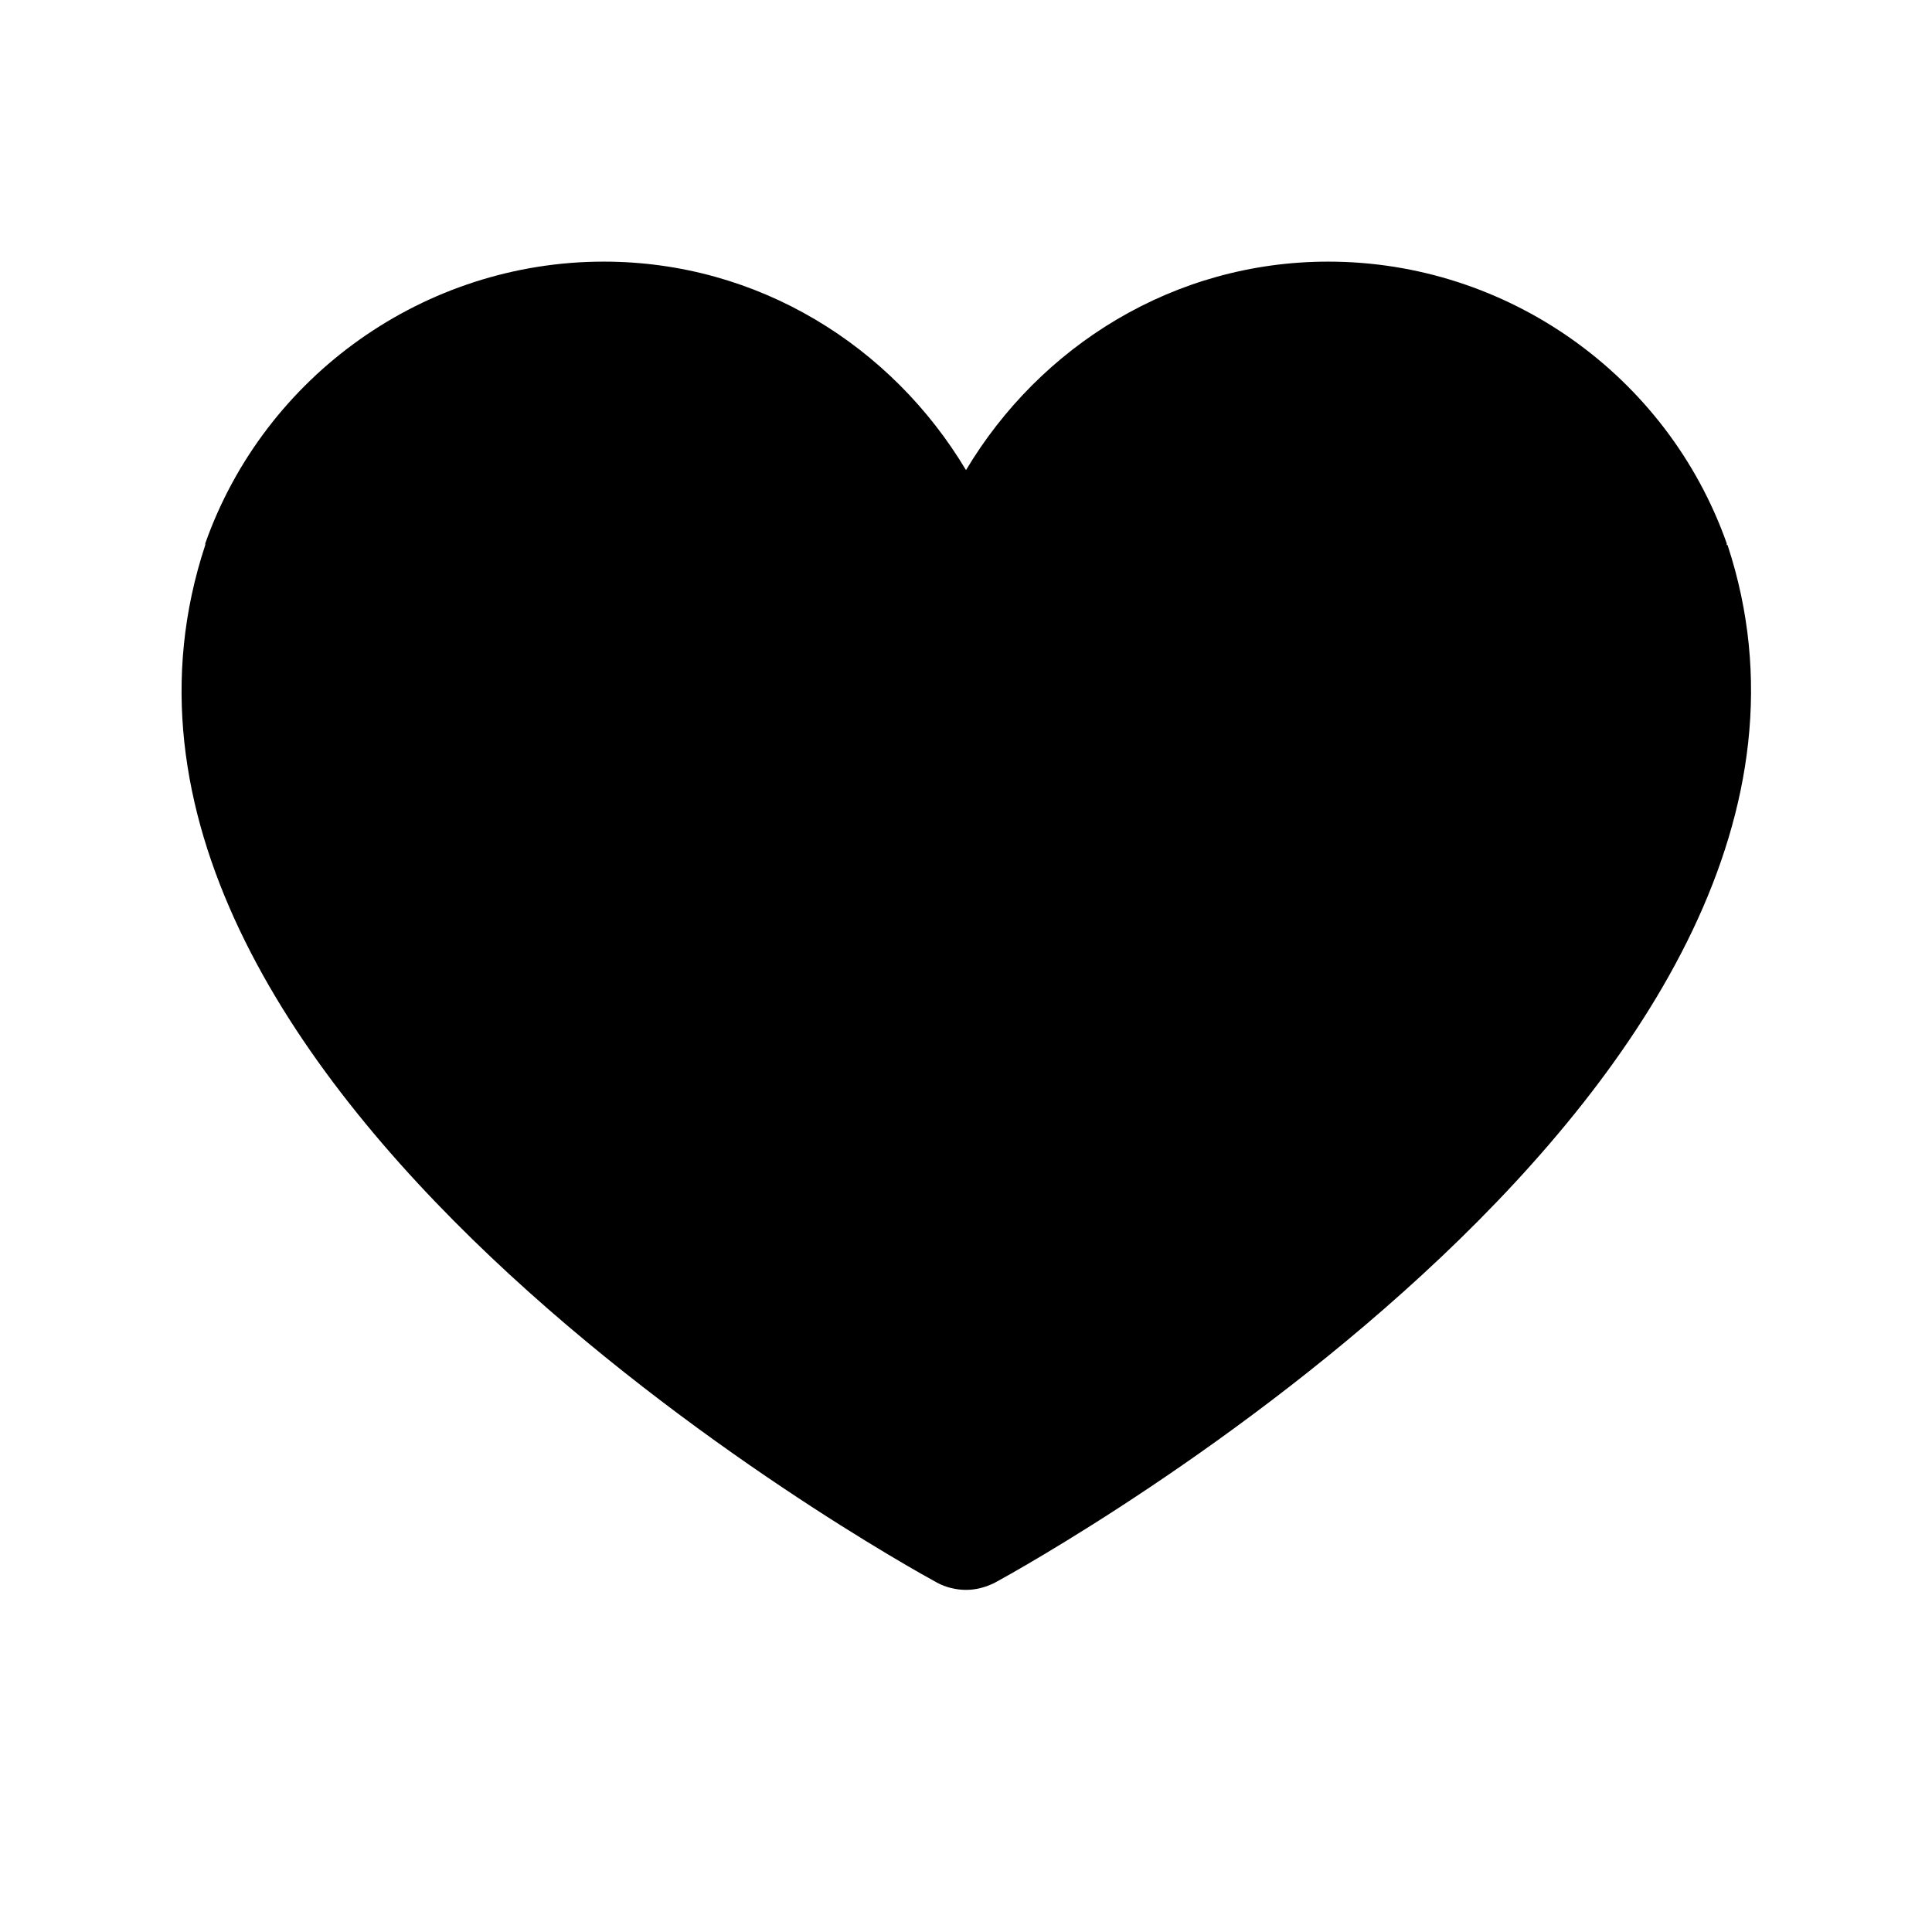 <?xml version="1.0" encoding="UTF-8"?><svg xmlns="http://www.w3.org/2000/svg" viewBox="0 0 24 24"><g id="a"/><g id="b"/><g id="c"/><g id="d"/><g id="e"/><g id="f"/><g id="g"/><g id="h"/><g id="i"/><g id="j"/><g id="k"/><g id="l"/><g id="m"><path d="M21.45,6.77h0v-.02c-.74-2.09-2.73-3.5-4.95-3.5-1.92,0-3.58,1.05-4.5,2.59-.92-1.54-2.58-2.59-4.5-2.59-2.22,0-4.21,1.41-4.95,3.5h0v.02C.35,13.42,11.18,19.41,11.64,19.66c.11,.06,.24,.09,.36,.09h0c.12,0,.24-.03,.36-.09,.46-.25,11.29-6.24,9.1-12.89Z"/></g><g id="n"/><g id="o"/><g id="p"/><g id="q"/><g id="r"/><g id="s"/><g id="t"/><g id="u"/></svg>